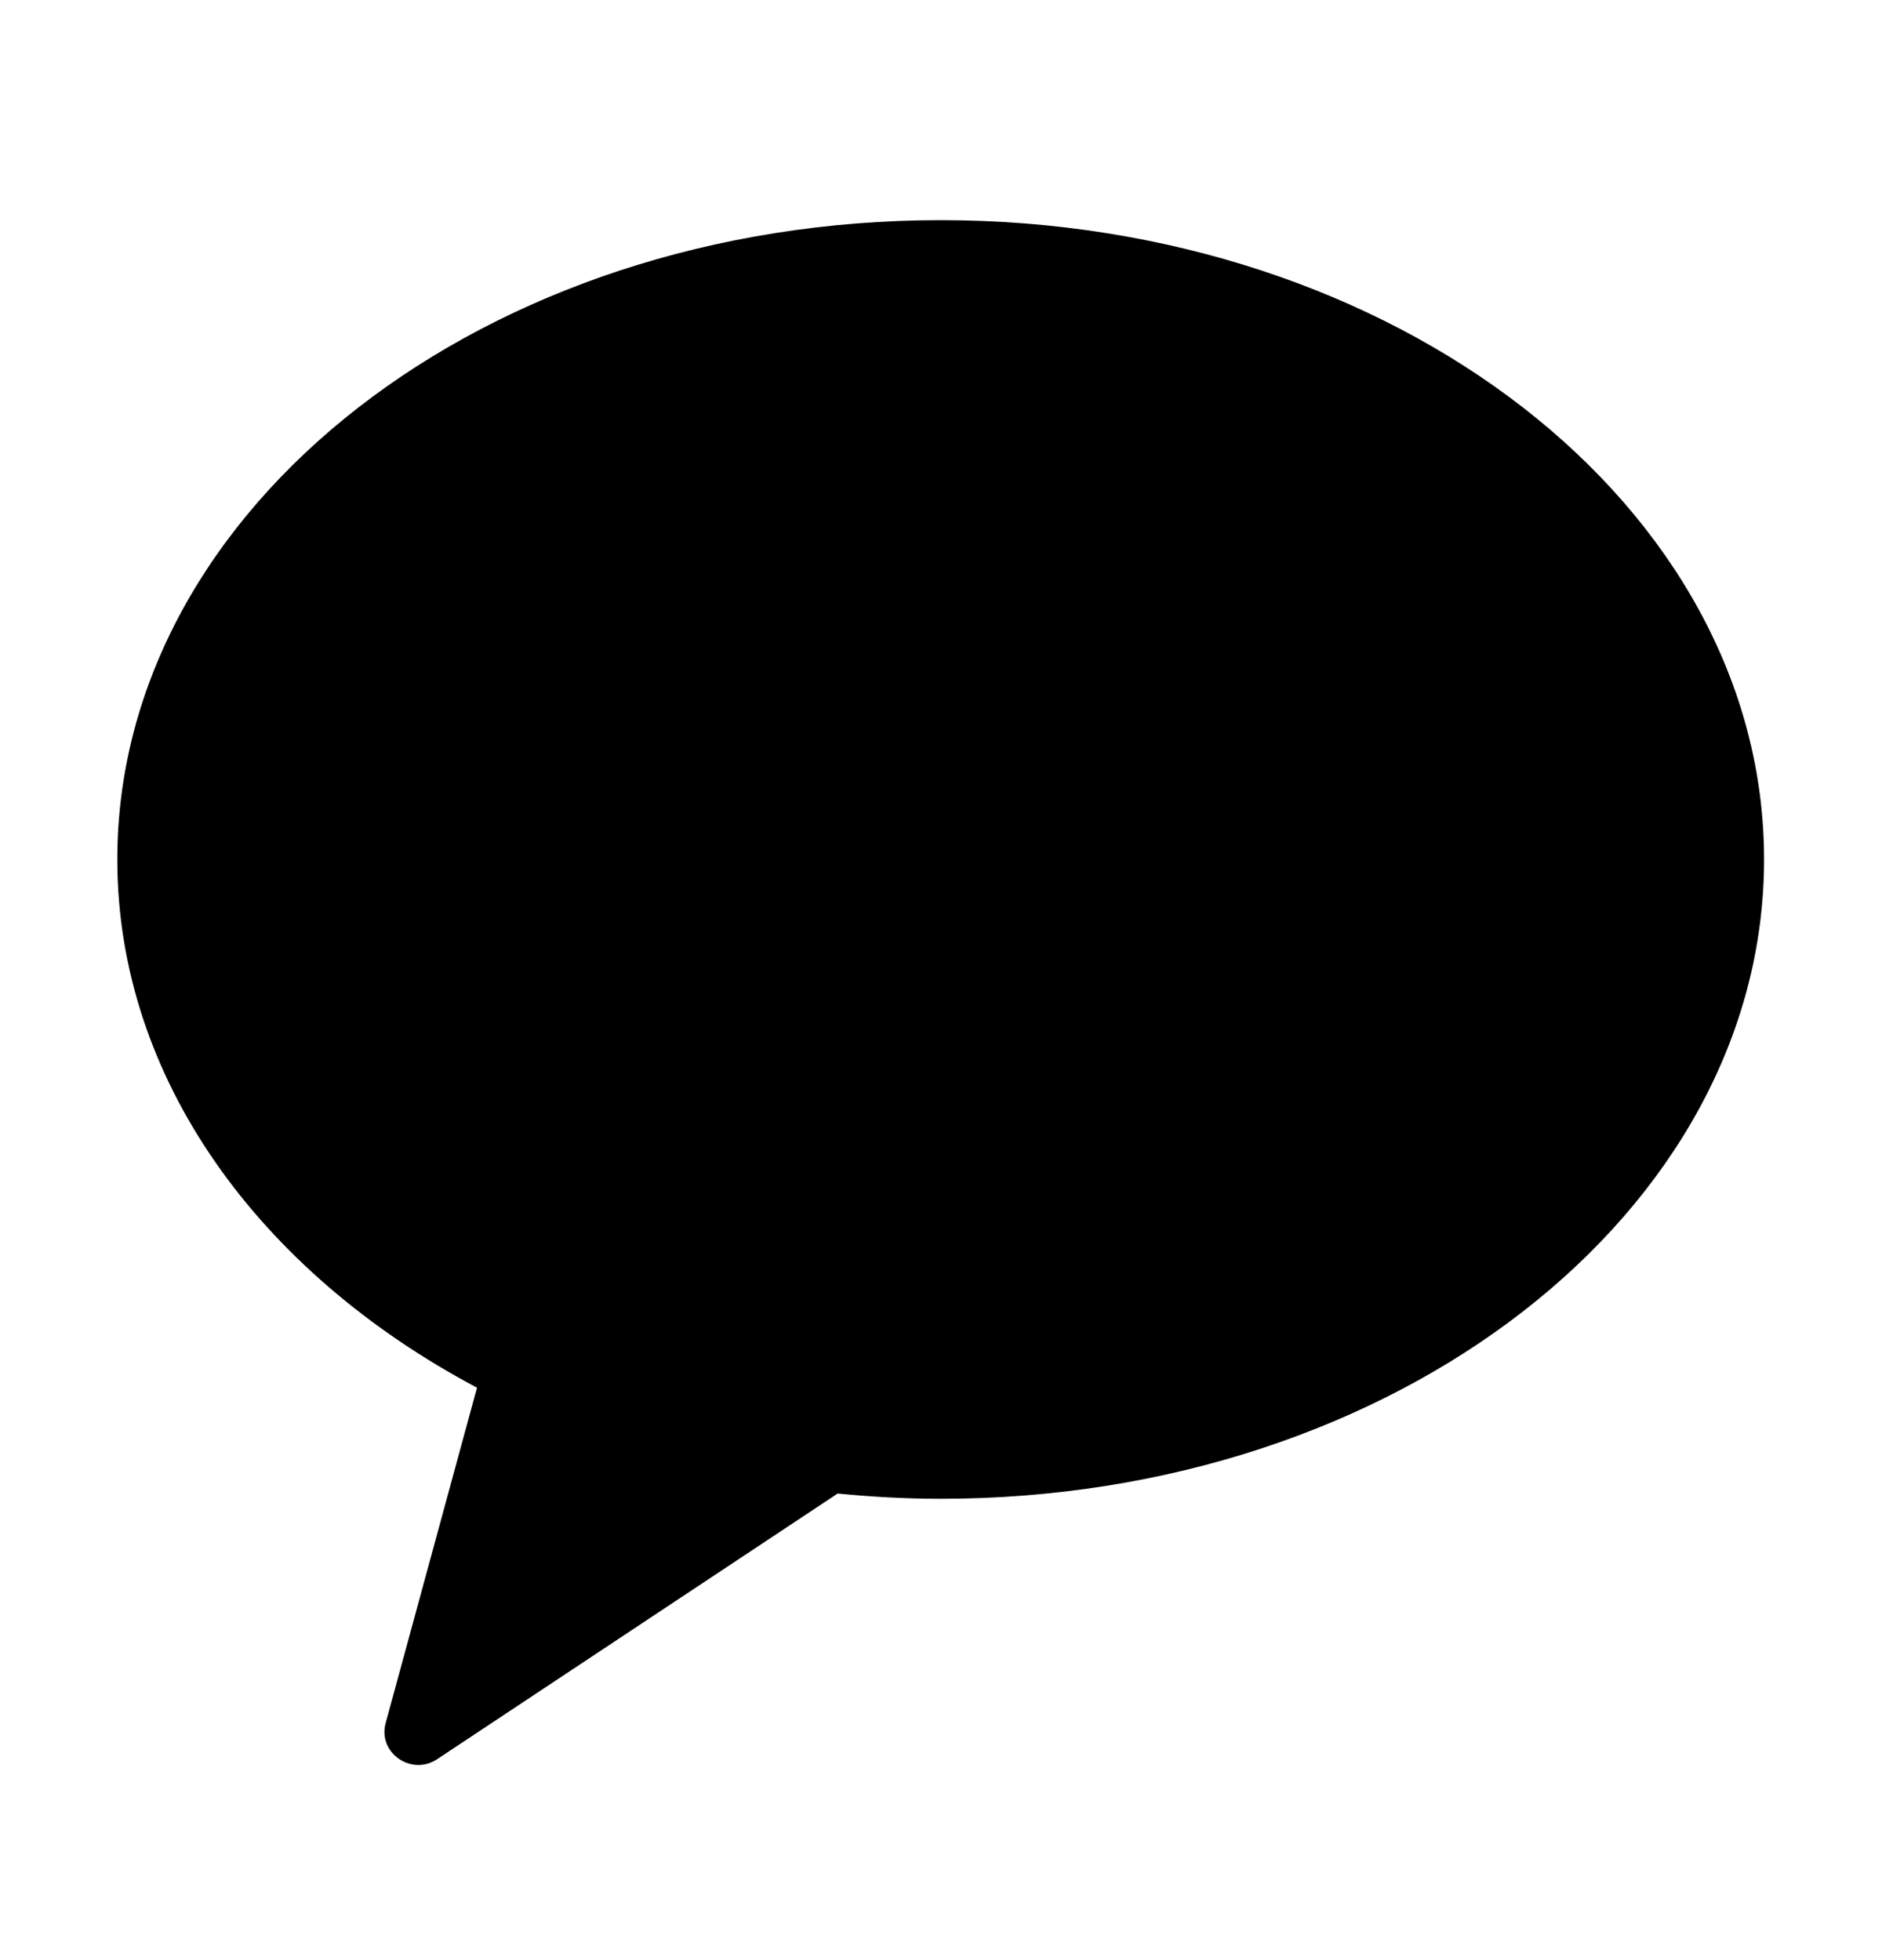 <svg width="24" height="25" viewBox="0 0 24 25" fill="none" xmlns="http://www.w3.org/2000/svg">
<g id="Frame 475239692">
<path id="Path" fill-rule="evenodd" clip-rule="evenodd" d="M11.996 2.808C6.197 2.808 1.496 6.459 1.496 10.962C1.496 13.762 3.314 16.231 6.083 17.699L4.918 21.977C4.815 22.355 5.245 22.656 5.575 22.437L10.682 19.049C11.113 19.091 11.55 19.116 11.996 19.116C17.795 19.116 22.496 15.465 22.496 10.962C22.496 6.459 17.795 2.808 11.996 2.808Z" fill="black"/>
</g>
</svg>
